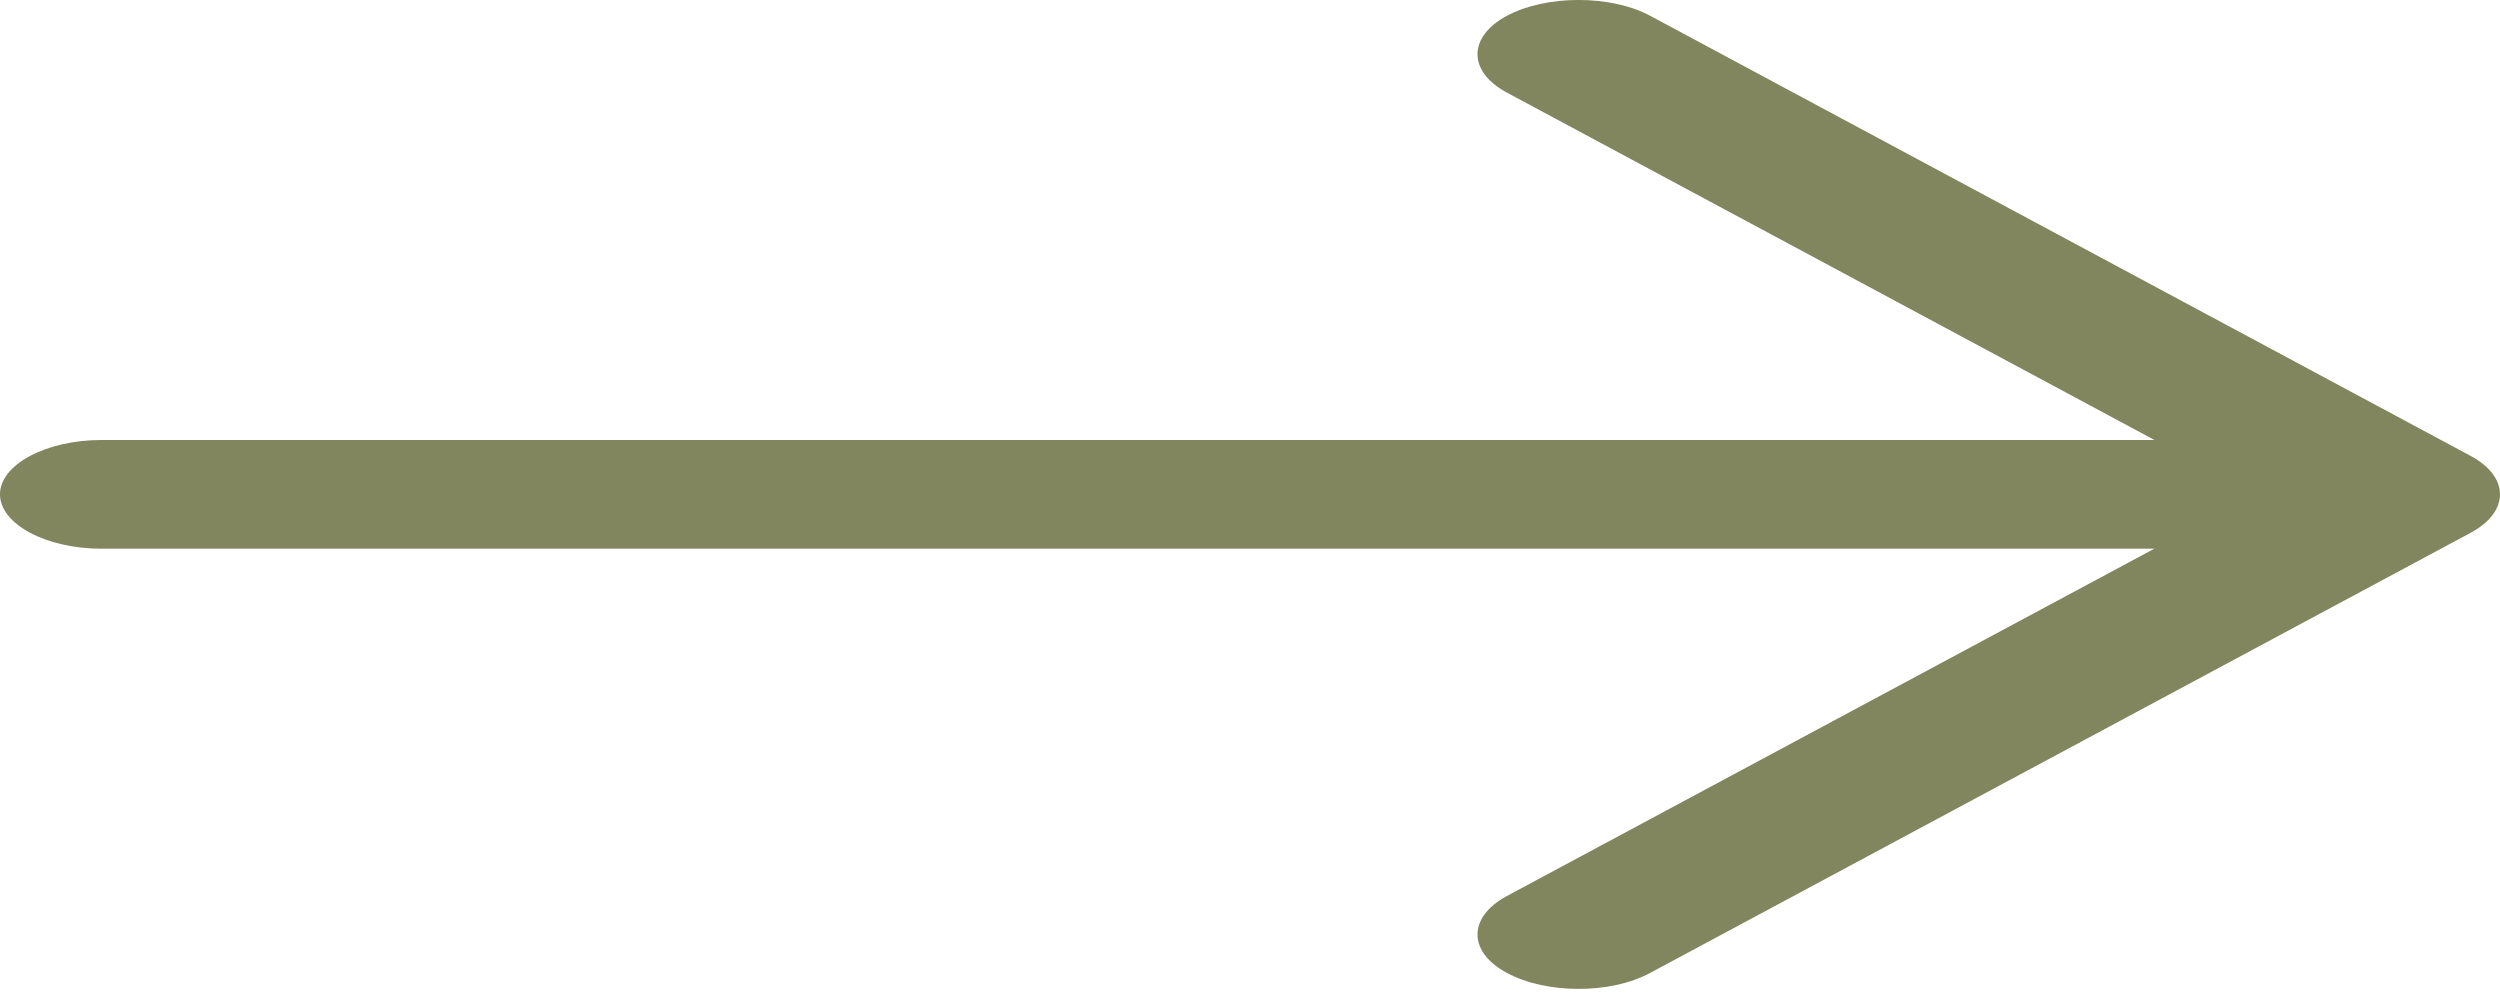 <svg width="25" height="10" viewBox="0 0 25 10" fill="none" xmlns="http://www.w3.org/2000/svg">
<g id="Group">
<path id="Vector" d="M15.786 9.889C15.529 9.889 15.272 9.838 15.069 9.729C14.677 9.519 14.677 9.171 15.069 8.96L22.557 4.943L15.069 0.926C14.677 0.716 14.677 0.368 15.069 0.158C15.461 -0.053 16.11 -0.053 16.502 0.158L24.706 4.559C25.098 4.769 25.098 5.117 24.706 5.328L16.502 9.729C16.299 9.838 16.043 9.889 15.786 9.889Z" fill="#81865E"/>
<path id="Vector_2" d="M23.761 5.487H1.014C0.46 5.487 0 5.241 0 4.943C0 4.646 0.46 4.4 1.014 4.4H23.761C24.315 4.4 24.775 4.646 24.775 4.943C24.775 5.241 24.315 5.487 23.761 5.487Z" fill="#81865E"/>
</g>
</svg>

